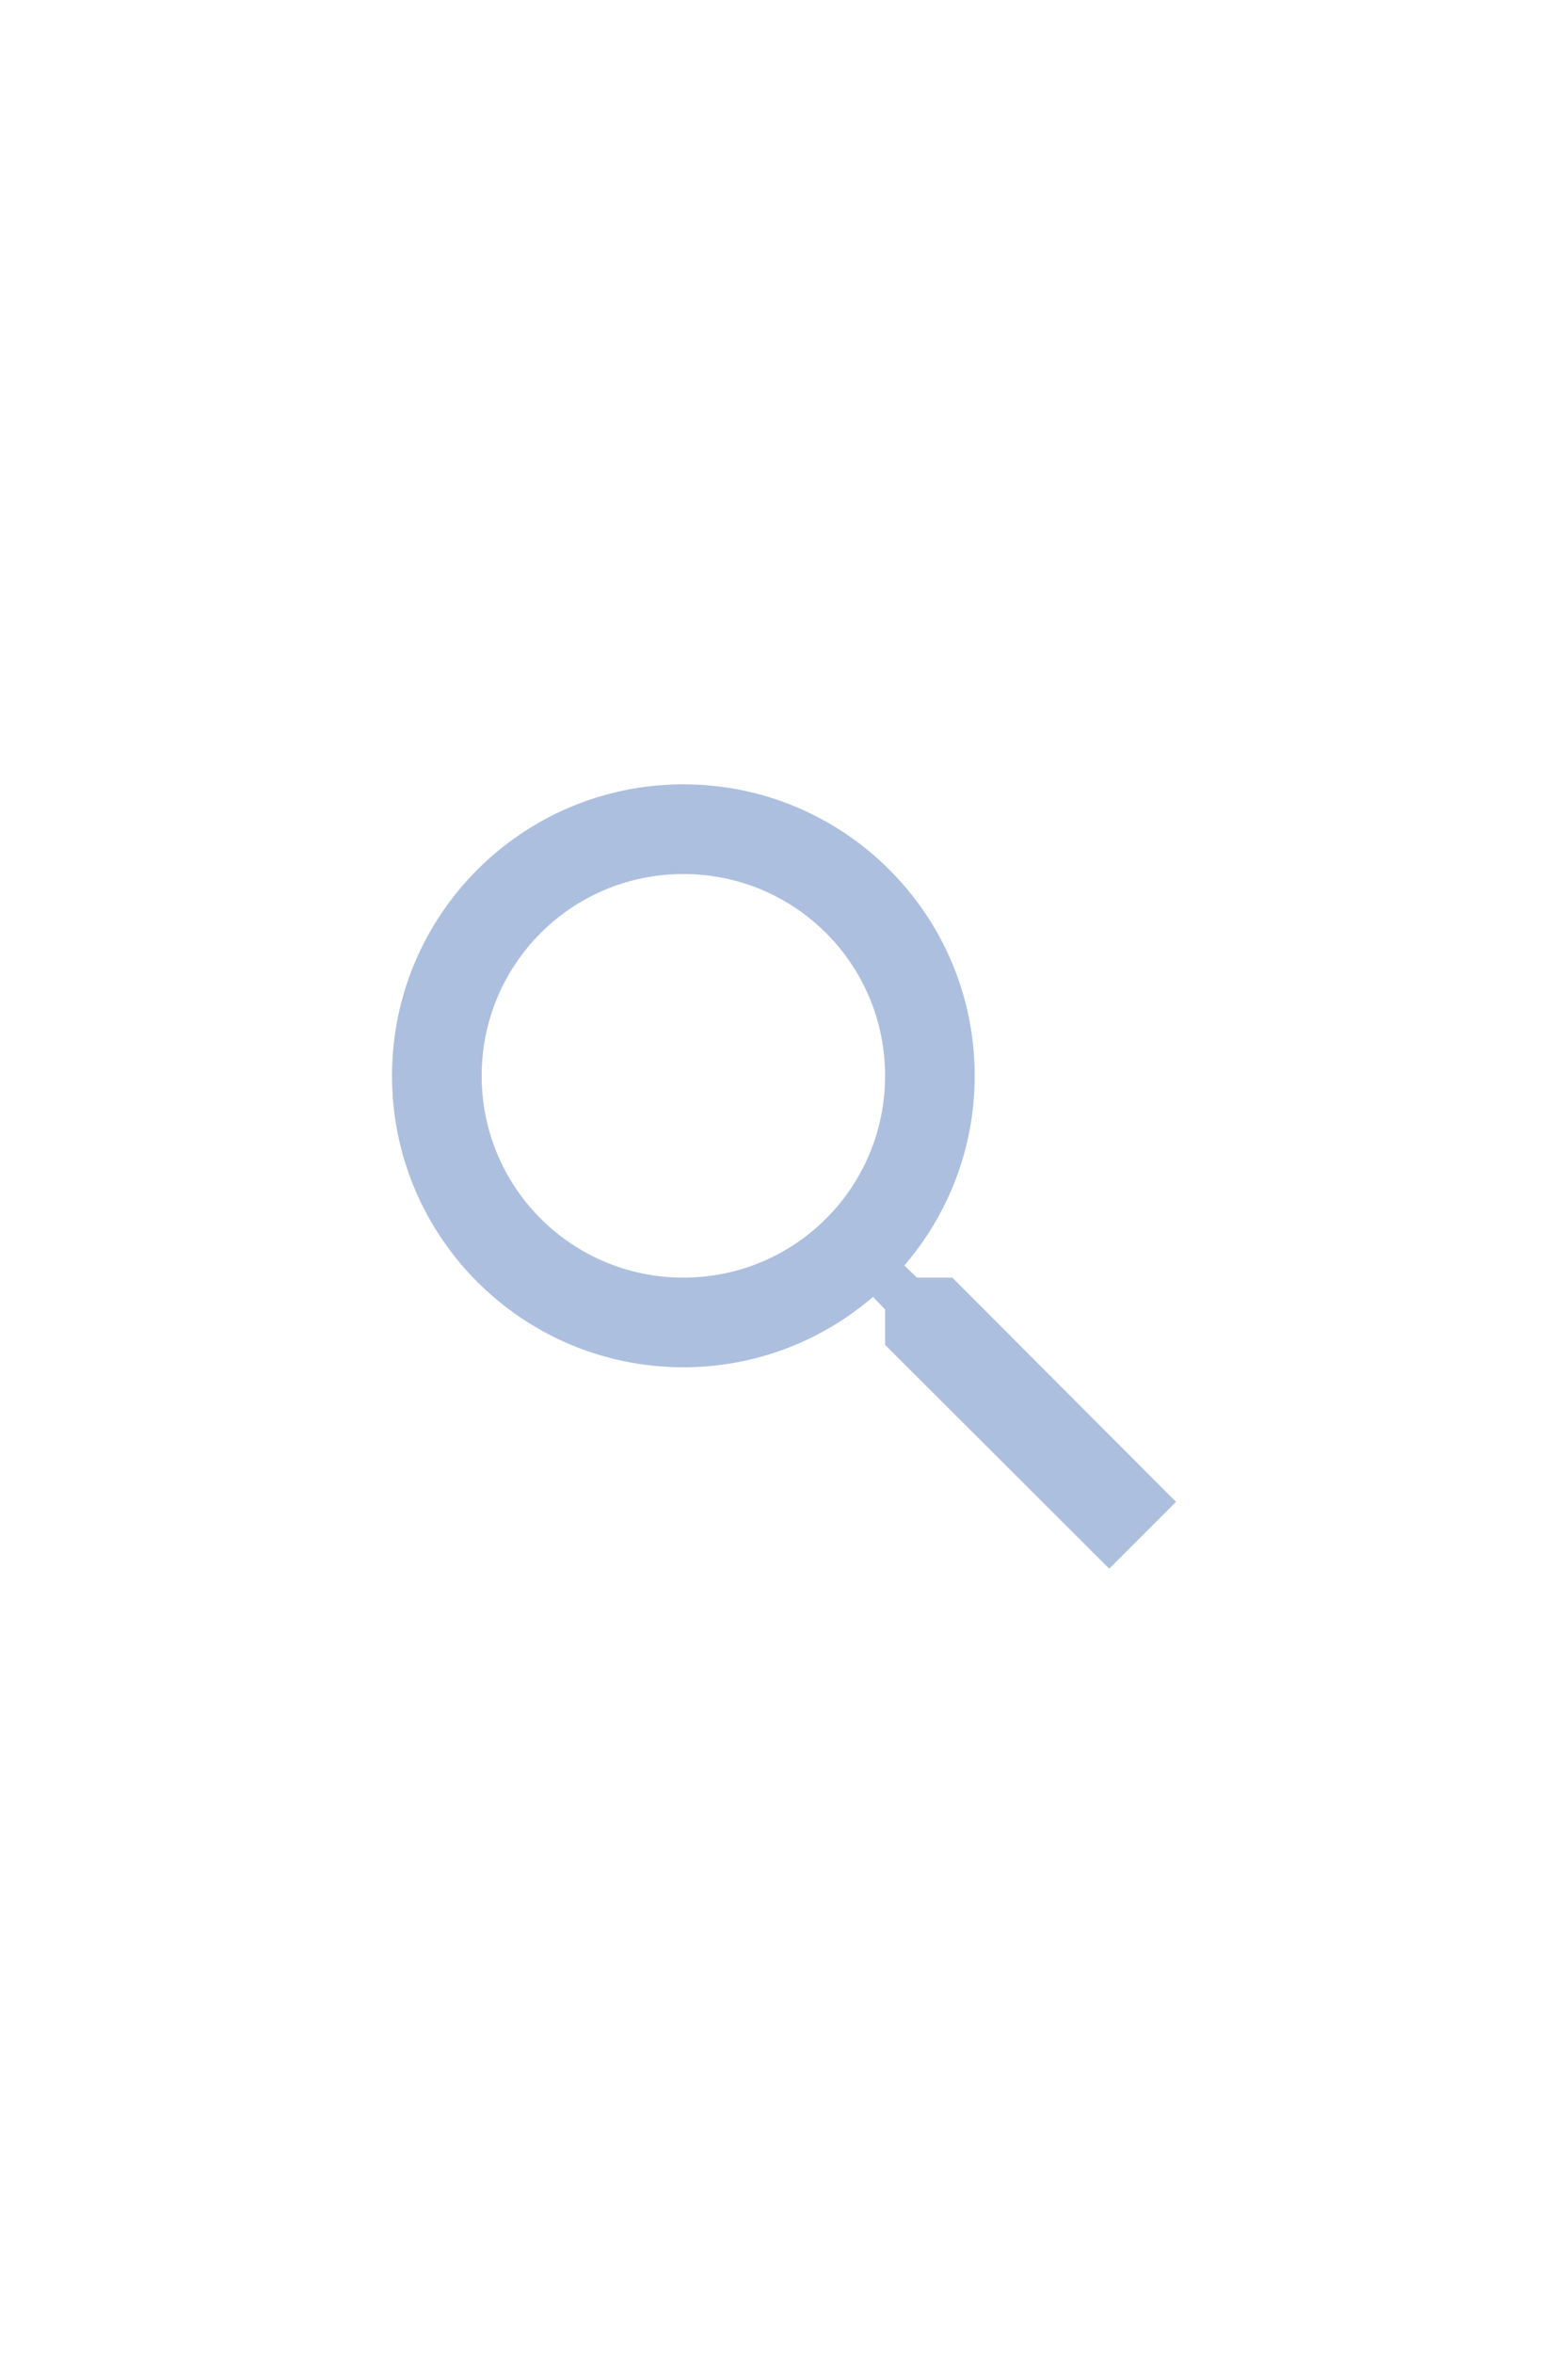 <?xml version="1.0" encoding="UTF-8" standalone="no"?><svg width='32' height='48' viewBox='0 0 32 48' fill='none' xmlns='http://www.w3.org/2000/svg'>
<path d='M19.435 26.063H18.712L18.456 25.816C19.353 24.773 19.892 23.419 19.892 21.946C19.892 18.662 17.23 16 13.946 16C10.662 16 8 18.662 8 21.946C8 25.23 10.662 27.892 13.946 27.892C15.419 27.892 16.773 27.353 17.816 26.456L18.063 26.712V27.435L22.637 32L24 30.637L19.435 26.063V26.063ZM13.946 26.063C11.668 26.063 9.83 24.224 9.83 21.946C9.83 19.668 11.668 17.83 13.946 17.83C16.224 17.83 18.063 19.668 18.063 21.946C18.063 24.224 16.224 26.063 13.946 26.063Z' fill='#ADBFDF'/>
</svg>
